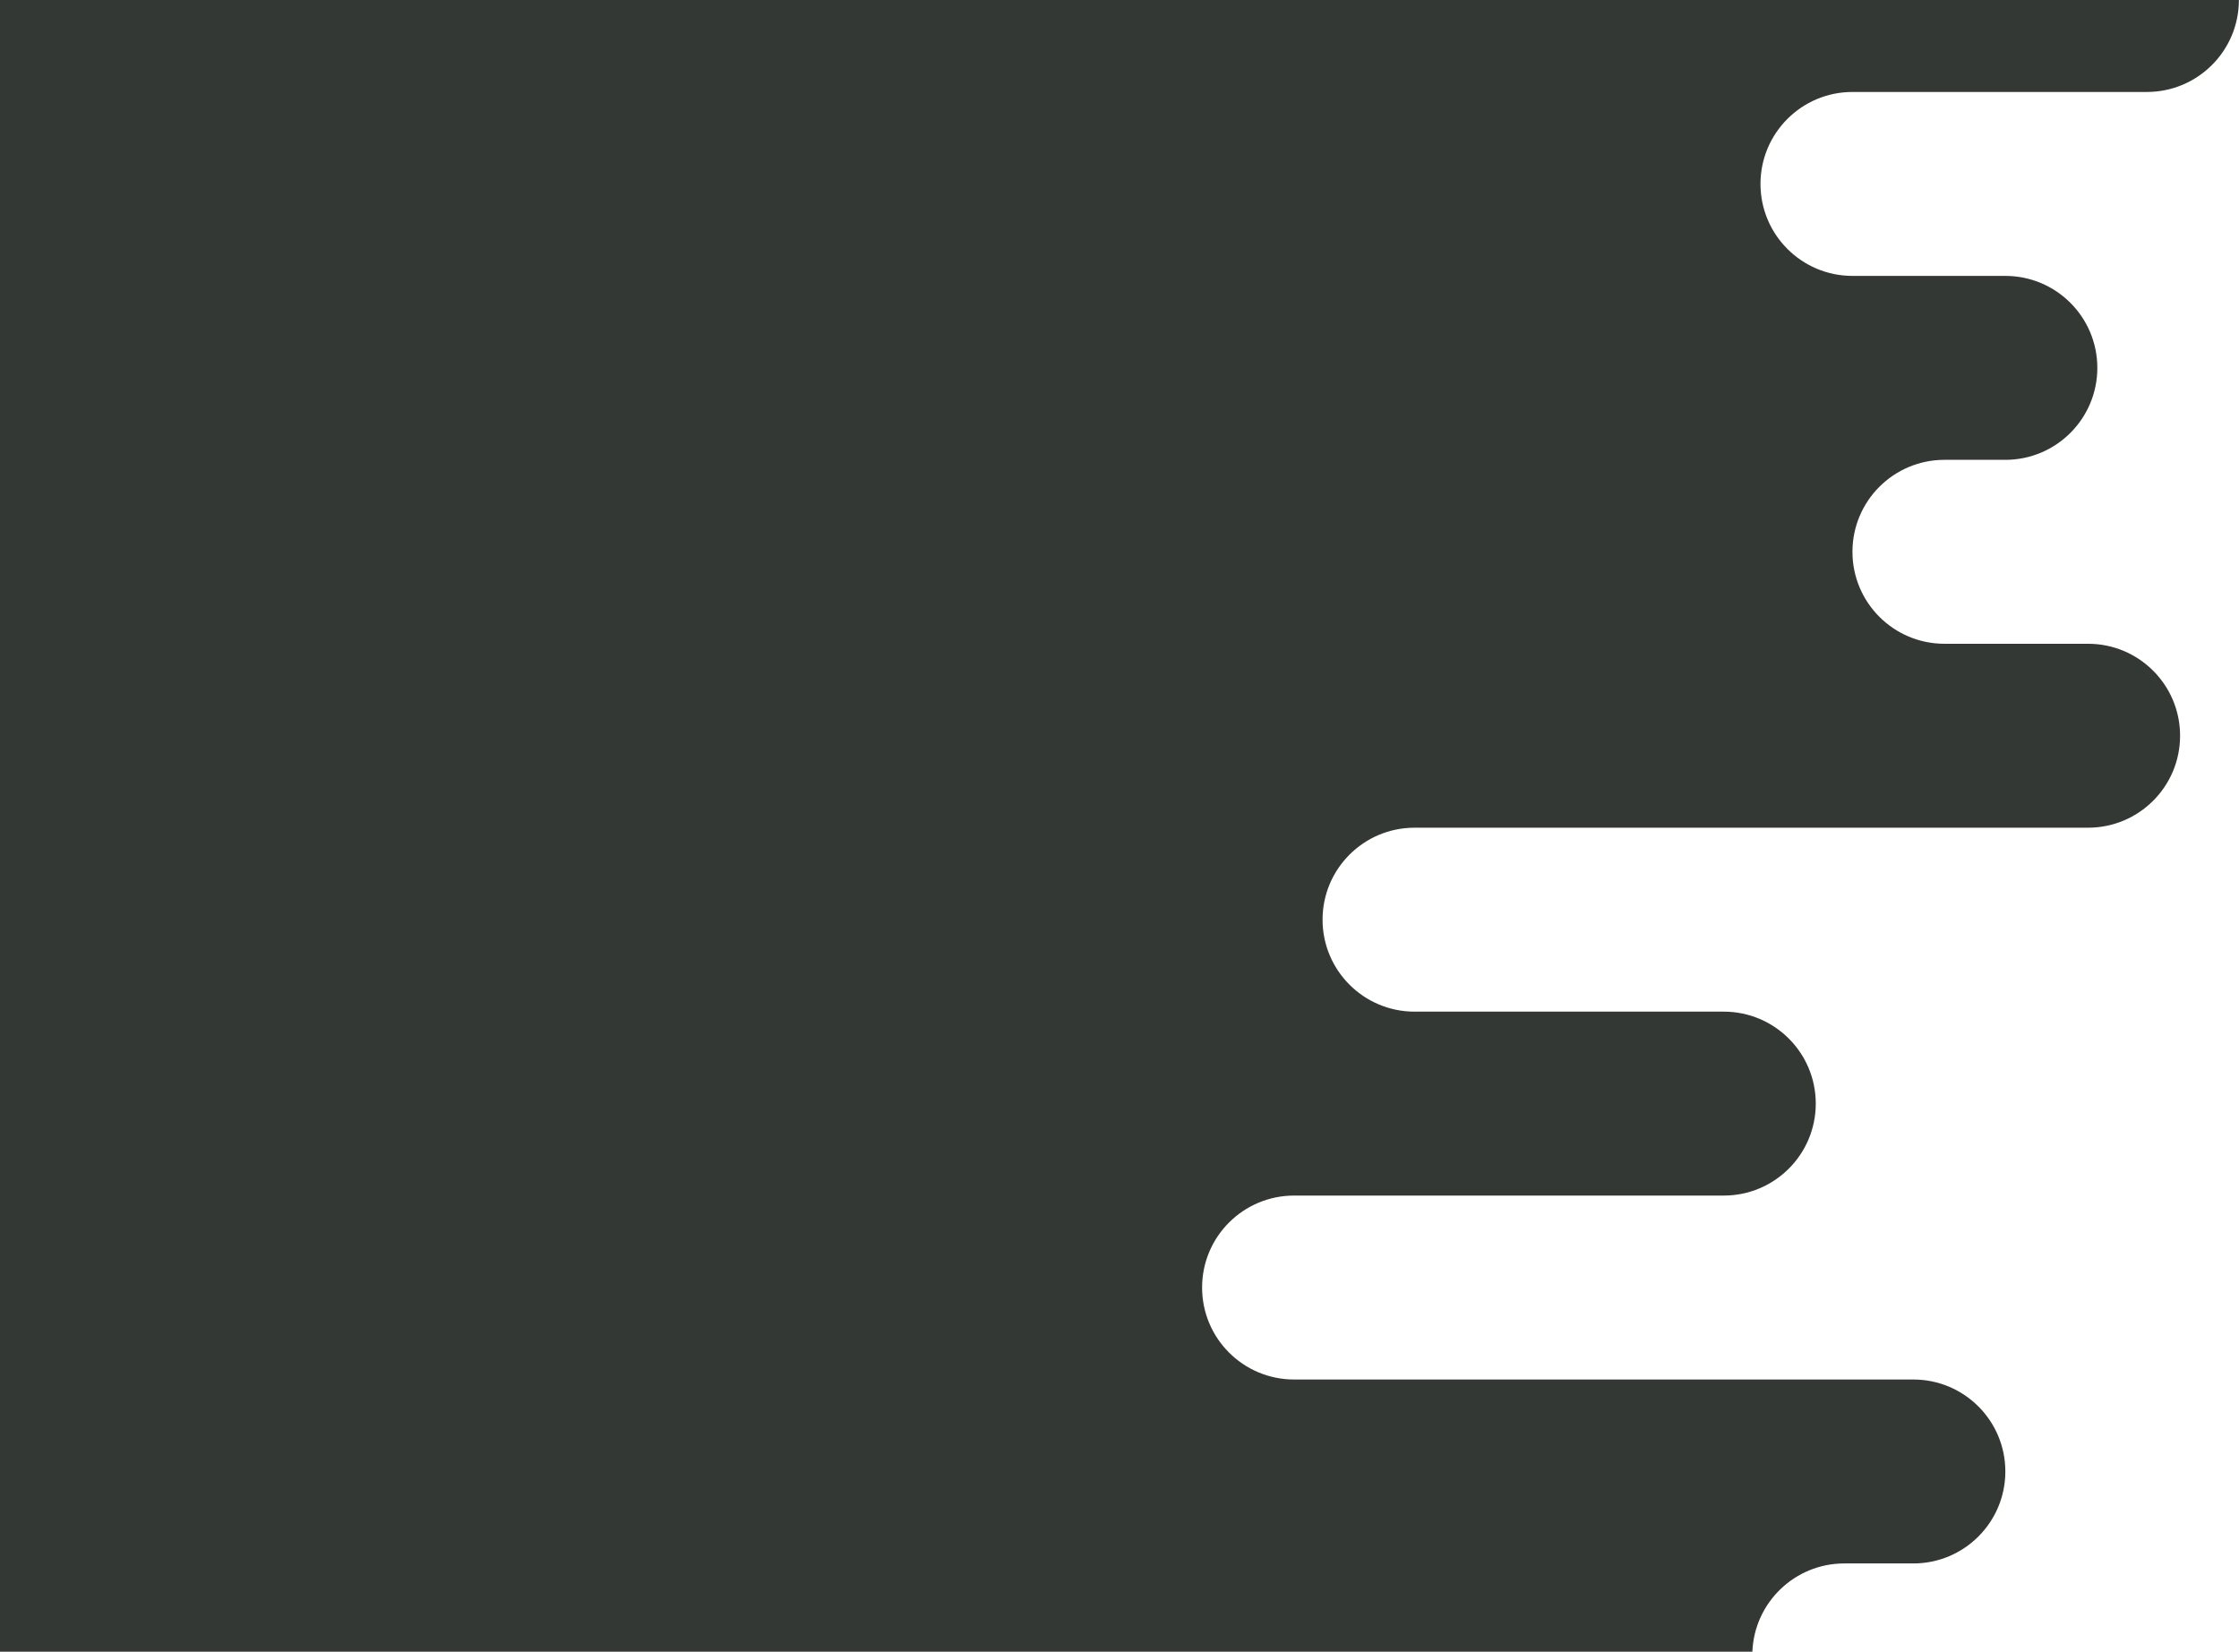 <svg 
 xmlns="http://www.w3.org/2000/svg"
 xmlns:xlink="http://www.w3.org/1999/xlink"
 width="1217" height="898">
<path fill-rule="evenodd"  fill="rgb(52, 56, 53)"
 d="M1166.921,49.998 L1006.920,49.998 C979.297,49.998 956.904,72.384 956.904,99.999 C956.904,127.614 979.297,150.000 1006.920,150.000 L1089.983,150.000 C1117.606,150.000 1139.999,172.385 1139.999,199.999 C1139.999,227.614 1117.606,249.999 1089.983,249.999 L1056.910,249.999 C1029.287,249.999 1006.893,272.384 1006.893,300.000 C1006.893,327.614 1029.287,349.999 1056.910,349.999 L1134.961,349.999 C1162.585,349.999 1184.978,372.385 1184.978,399.998 C1184.978,427.613 1162.585,449.999 1134.961,449.999 L768.890,449.999 C741.266,449.999 718.873,472.385 718.873,499.999 C718.873,527.614 741.266,550.000 768.890,550.000 L936.937,550.000 C964.560,550.000 986.954,572.384 986.954,599.999 L986.954,599.999 C986.954,627.613 964.560,649.999 936.937,649.999 L703.409,649.999 C675.785,649.999 653.392,672.385 653.392,699.999 L653.392,700.000 C653.392,727.613 675.785,749.999 703.409,749.999 L1039.979,749.999 C1067.603,749.999 1089.996,772.385 1089.996,799.999 C1089.996,827.614 1067.603,850.000 1039.979,850.000 L1002.463,850.000 C975.510,850.000 953.548,871.313 952.497,898.000 L0.000,898.000 L0.000,850.000 L0.000,749.999 L0.000,649.999 L0.000,550.000 L0.000,449.999 L0.000,349.999 L0.000,249.999 L0.000,150.000 L0.000,49.998 L0.000,-0.000 L1216.938,-0.000 C1216.938,27.613 1194.545,49.998 1166.921,49.998 Z"/>
</svg>